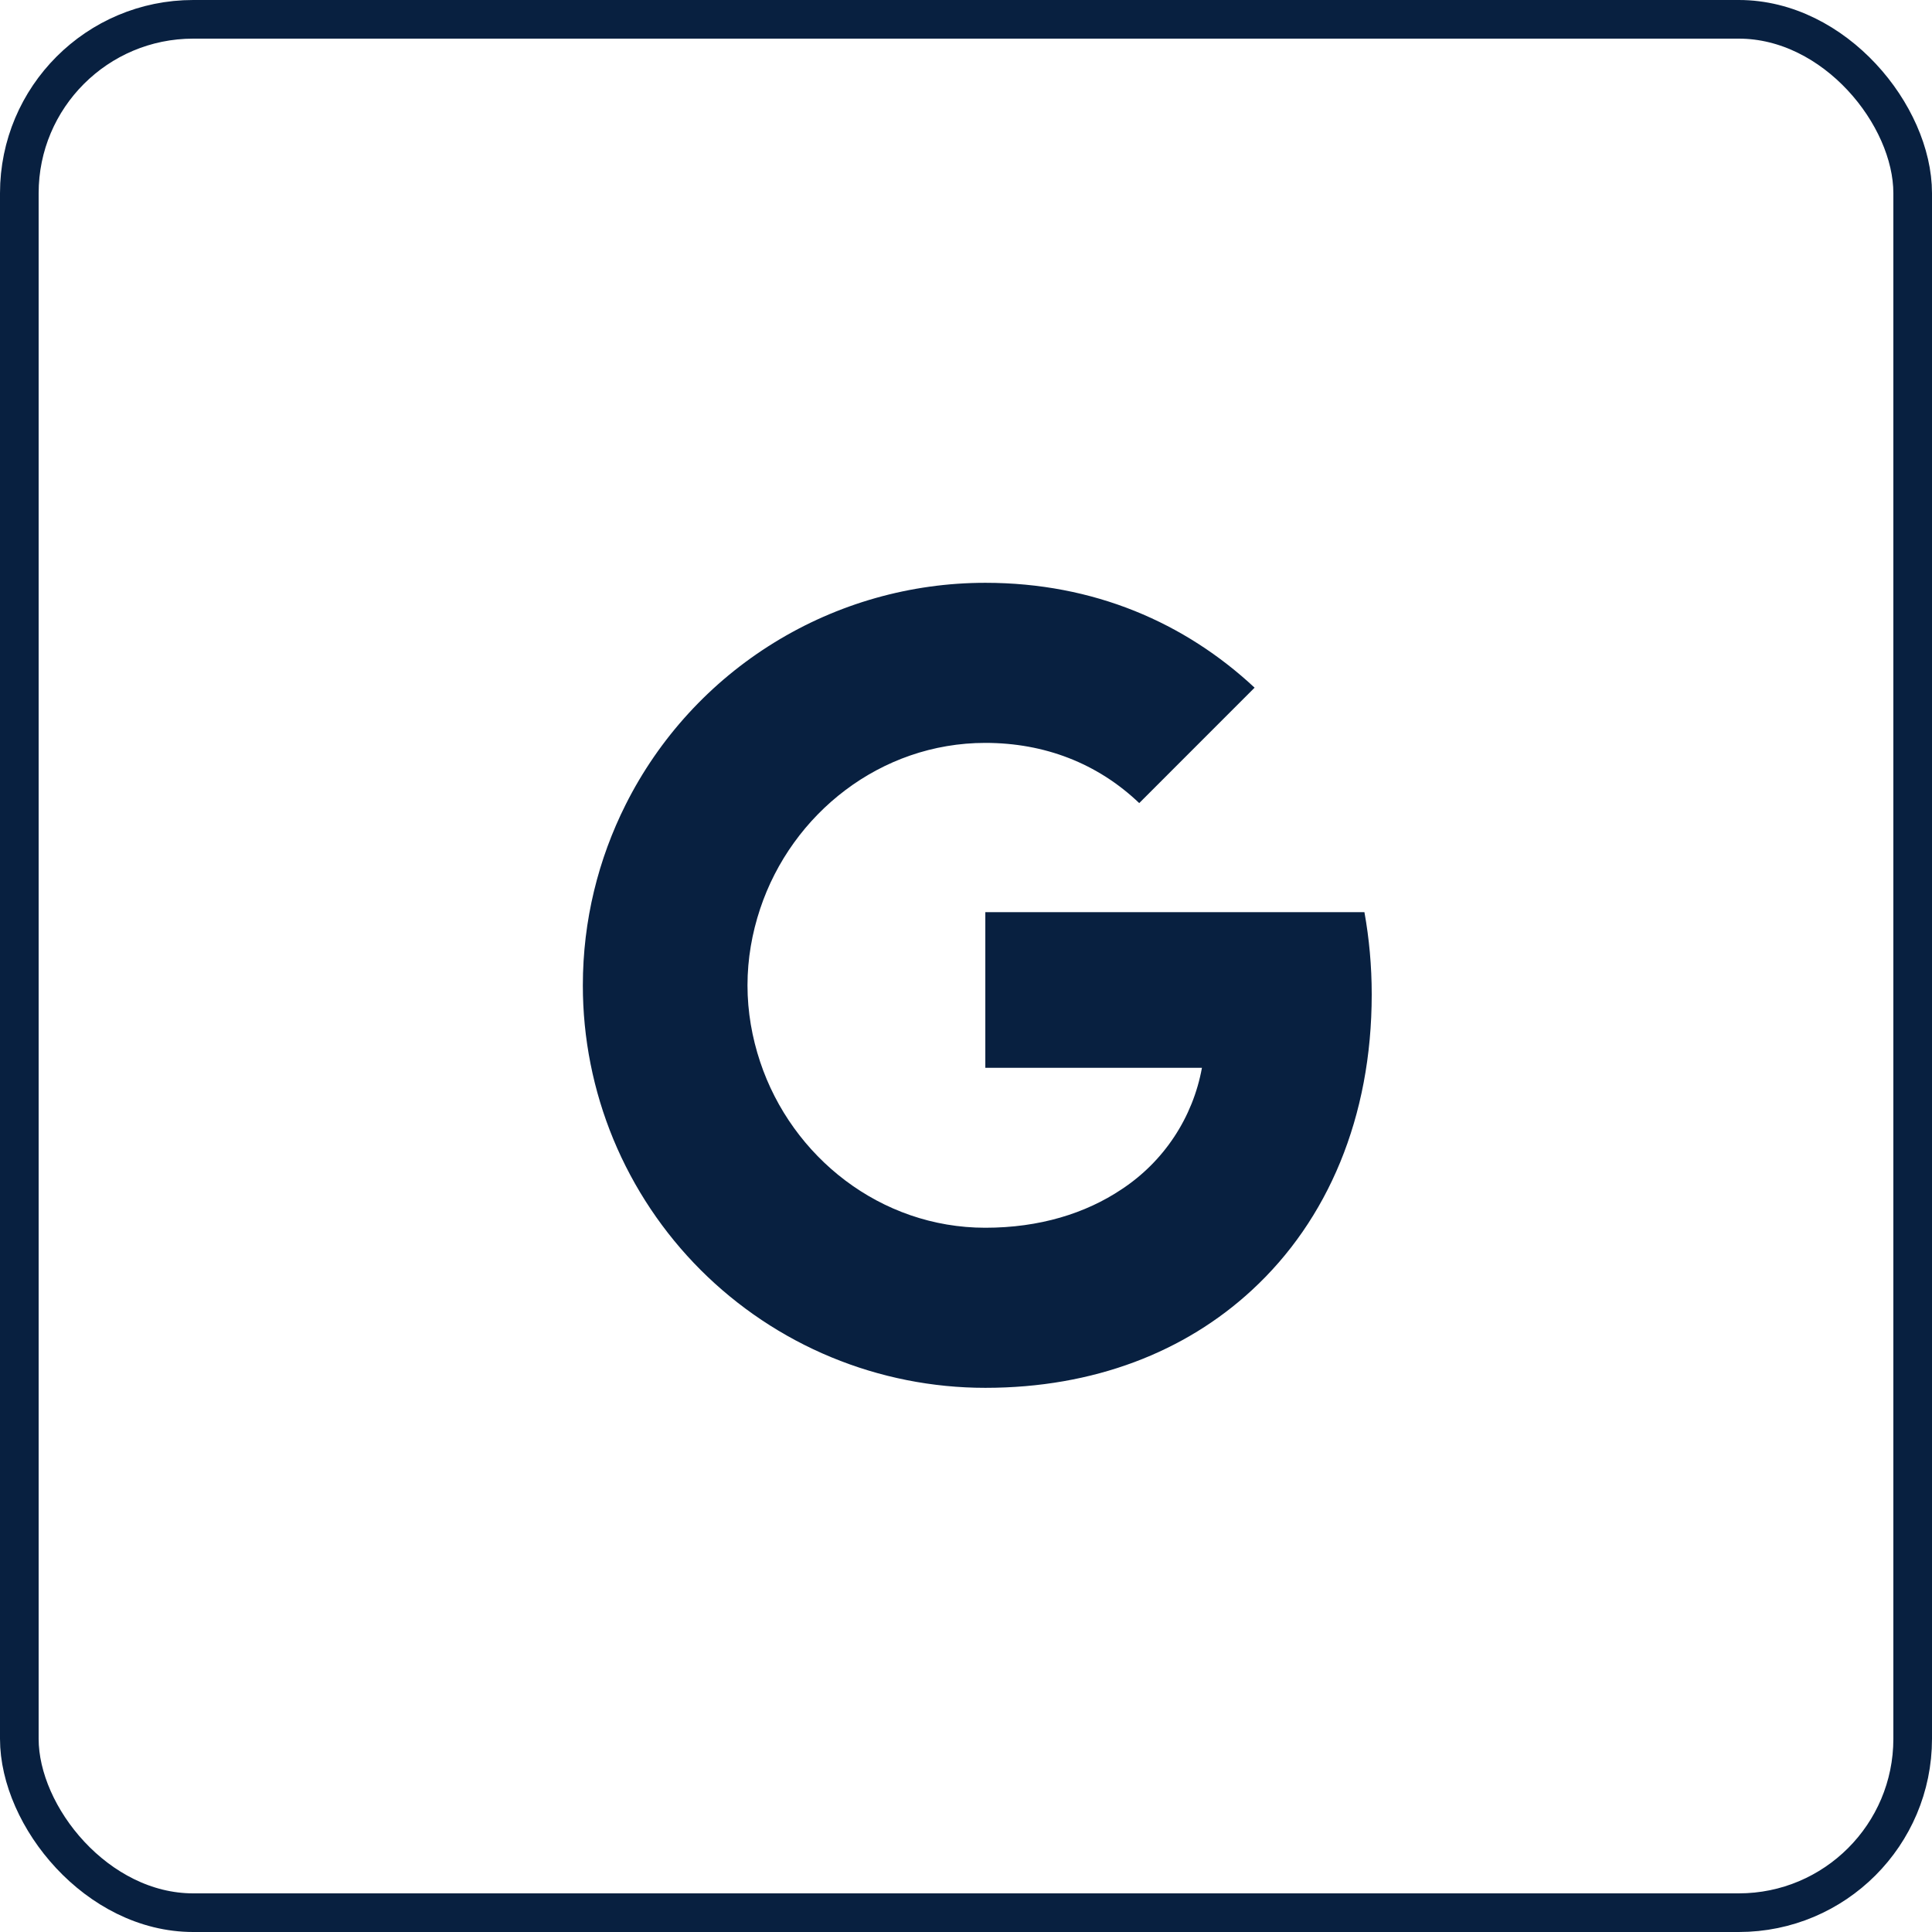 <svg width="50" height="50" viewBox="0 0 50 50" fill="none" xmlns="http://www.w3.org/2000/svg">
<rect x="0.5" y="0.5" width="49" height="49" rx="4.5" stroke="#082040"/>
<path d="M16.192 20.823C17.058 19.097 18.388 17.646 20.032 16.633C21.676 15.619 23.569 15.083 25.5 15.083C28.308 15.083 30.666 16.116 32.469 17.797L29.483 20.784C28.402 19.752 27.029 19.226 25.5 19.226C22.787 19.226 20.49 21.059 19.672 23.521C19.464 24.146 19.345 24.812 19.345 25.5C19.345 26.187 19.464 26.854 19.672 27.479C20.491 29.942 22.787 31.774 25.5 31.774C26.901 31.774 28.094 31.404 29.027 30.779C29.568 30.423 30.032 29.961 30.389 29.42C30.746 28.88 30.99 28.273 31.106 27.635H25.5V23.606H35.311C35.434 24.287 35.5 24.998 35.5 25.736C35.5 28.909 34.365 31.58 32.394 33.393C30.671 34.984 28.313 35.917 25.5 35.917C24.132 35.917 22.777 35.648 21.513 35.125C20.249 34.602 19.101 33.834 18.133 32.867C17.166 31.899 16.399 30.751 15.875 29.487C15.352 28.223 15.083 26.868 15.084 25.5C15.084 23.819 15.486 22.229 16.192 20.823Z" fill="#082040"/>
</svg>
